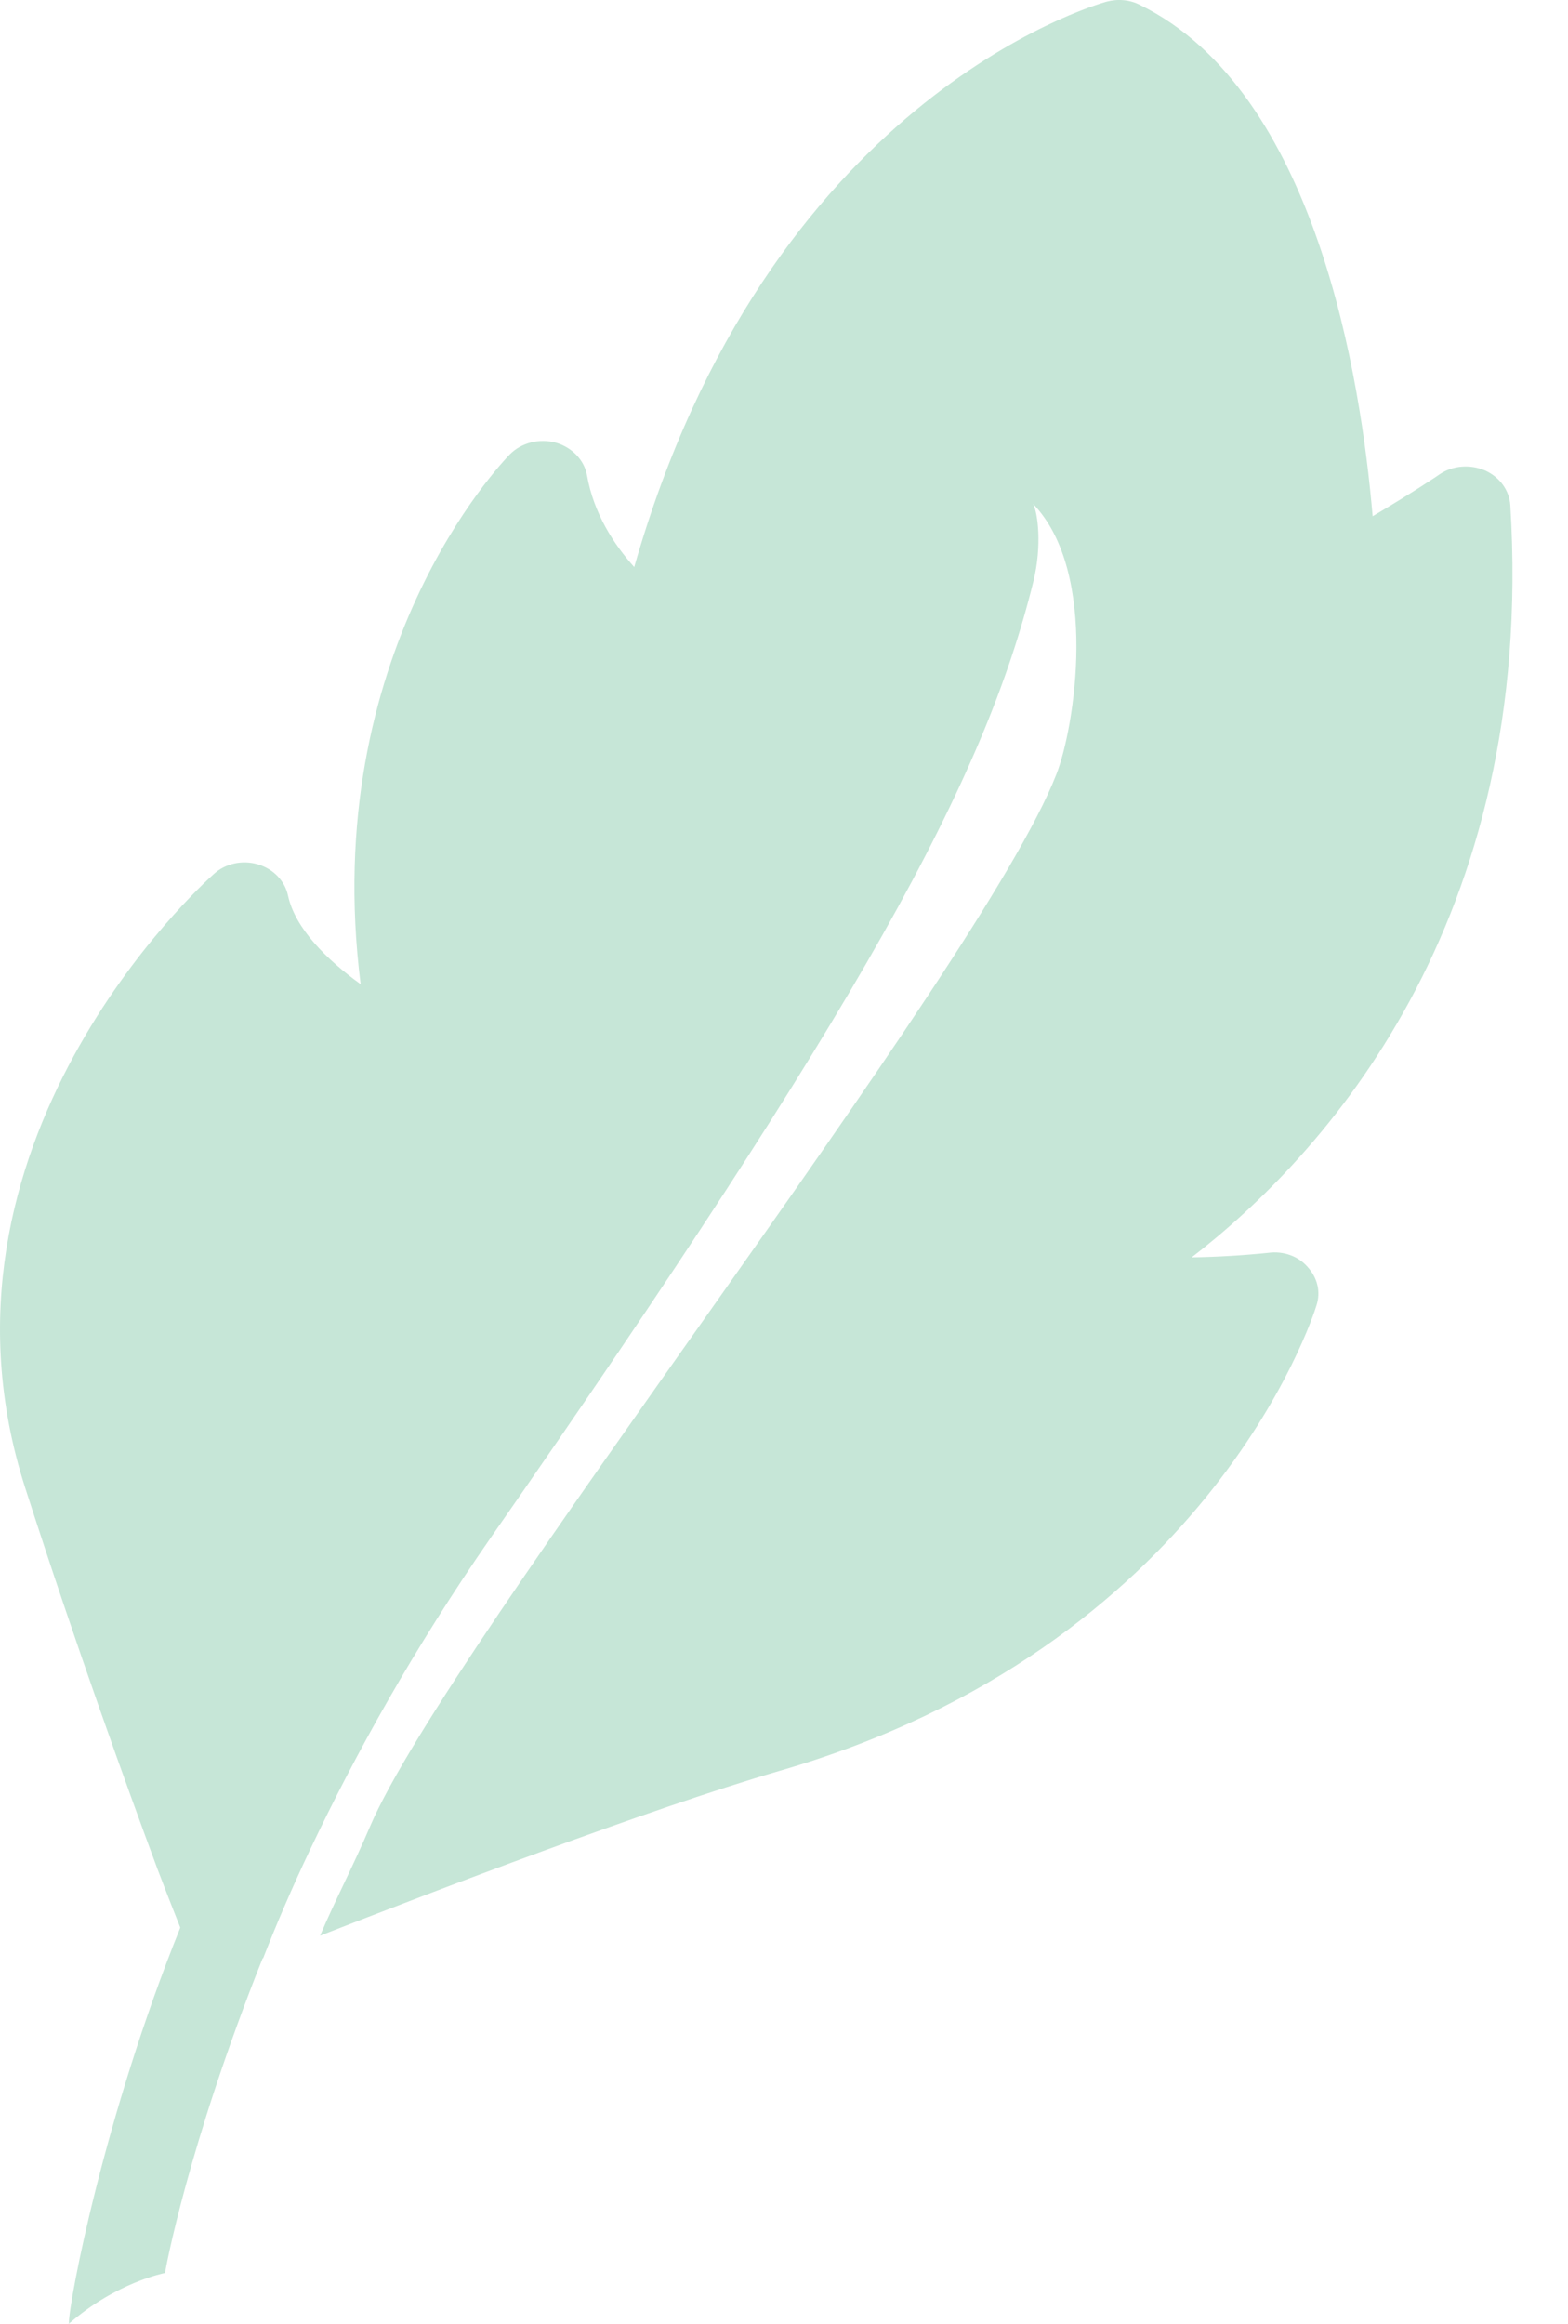 <svg width="27" height="40" viewBox="0 0 27 40" fill="none" xmlns="http://www.w3.org/2000/svg">
<path d="M21.84 21.565C21.426 21.608 20.965 21.636 20.52 21.643C22.769 19.907 26.452 15.923 26.007 8.701C25.991 8.438 25.822 8.21 25.569 8.097C25.316 7.99 25.017 8.011 24.794 8.161C24.787 8.168 24.311 8.488 23.636 8.886C23.436 6.553 22.677 1.579 19.63 0.085C19.454 -0.007 19.247 -0.022 19.055 0.028C18.802 0.099 13.208 1.736 10.921 9.761C10.569 9.37 10.223 8.837 10.108 8.182C10.062 7.919 9.847 7.698 9.571 7.62C9.287 7.542 8.98 7.62 8.781 7.819C8.635 7.969 5.489 11.248 6.21 16.941C5.627 16.521 5.082 15.98 4.96 15.418C4.906 15.162 4.706 14.955 4.438 14.877C4.169 14.799 3.878 14.863 3.678 15.048C3.471 15.233 -1.463 19.701 0.433 25.607C1.323 28.374 2.19 30.765 2.704 32.152C2.88 32.615 3.018 32.963 3.103 33.177V33.184C1.798 36.414 1.185 39.616 1.185 40C2.006 39.281 2.842 39.125 2.842 39.125C2.842 39.096 3.233 36.941 4.522 33.71H4.53C4.76 33.12 5.029 32.494 5.336 31.846C6.118 30.196 7.131 28.367 8.451 26.467C14.827 17.318 16.953 13.433 17.797 9.996C17.942 9.399 17.873 8.829 17.789 8.673C18.932 9.861 18.502 12.543 18.188 13.333C16.876 16.699 7.707 28.31 6.371 31.441C6.088 32.109 5.765 32.721 5.512 33.319C7.461 32.558 11.159 31.142 13.431 30.48C20.758 28.353 22.6 22.704 22.669 22.469C22.746 22.234 22.684 21.992 22.515 21.807C22.354 21.622 22.101 21.53 21.84 21.565Z" fill="#C6E6D7"/>
</svg>
